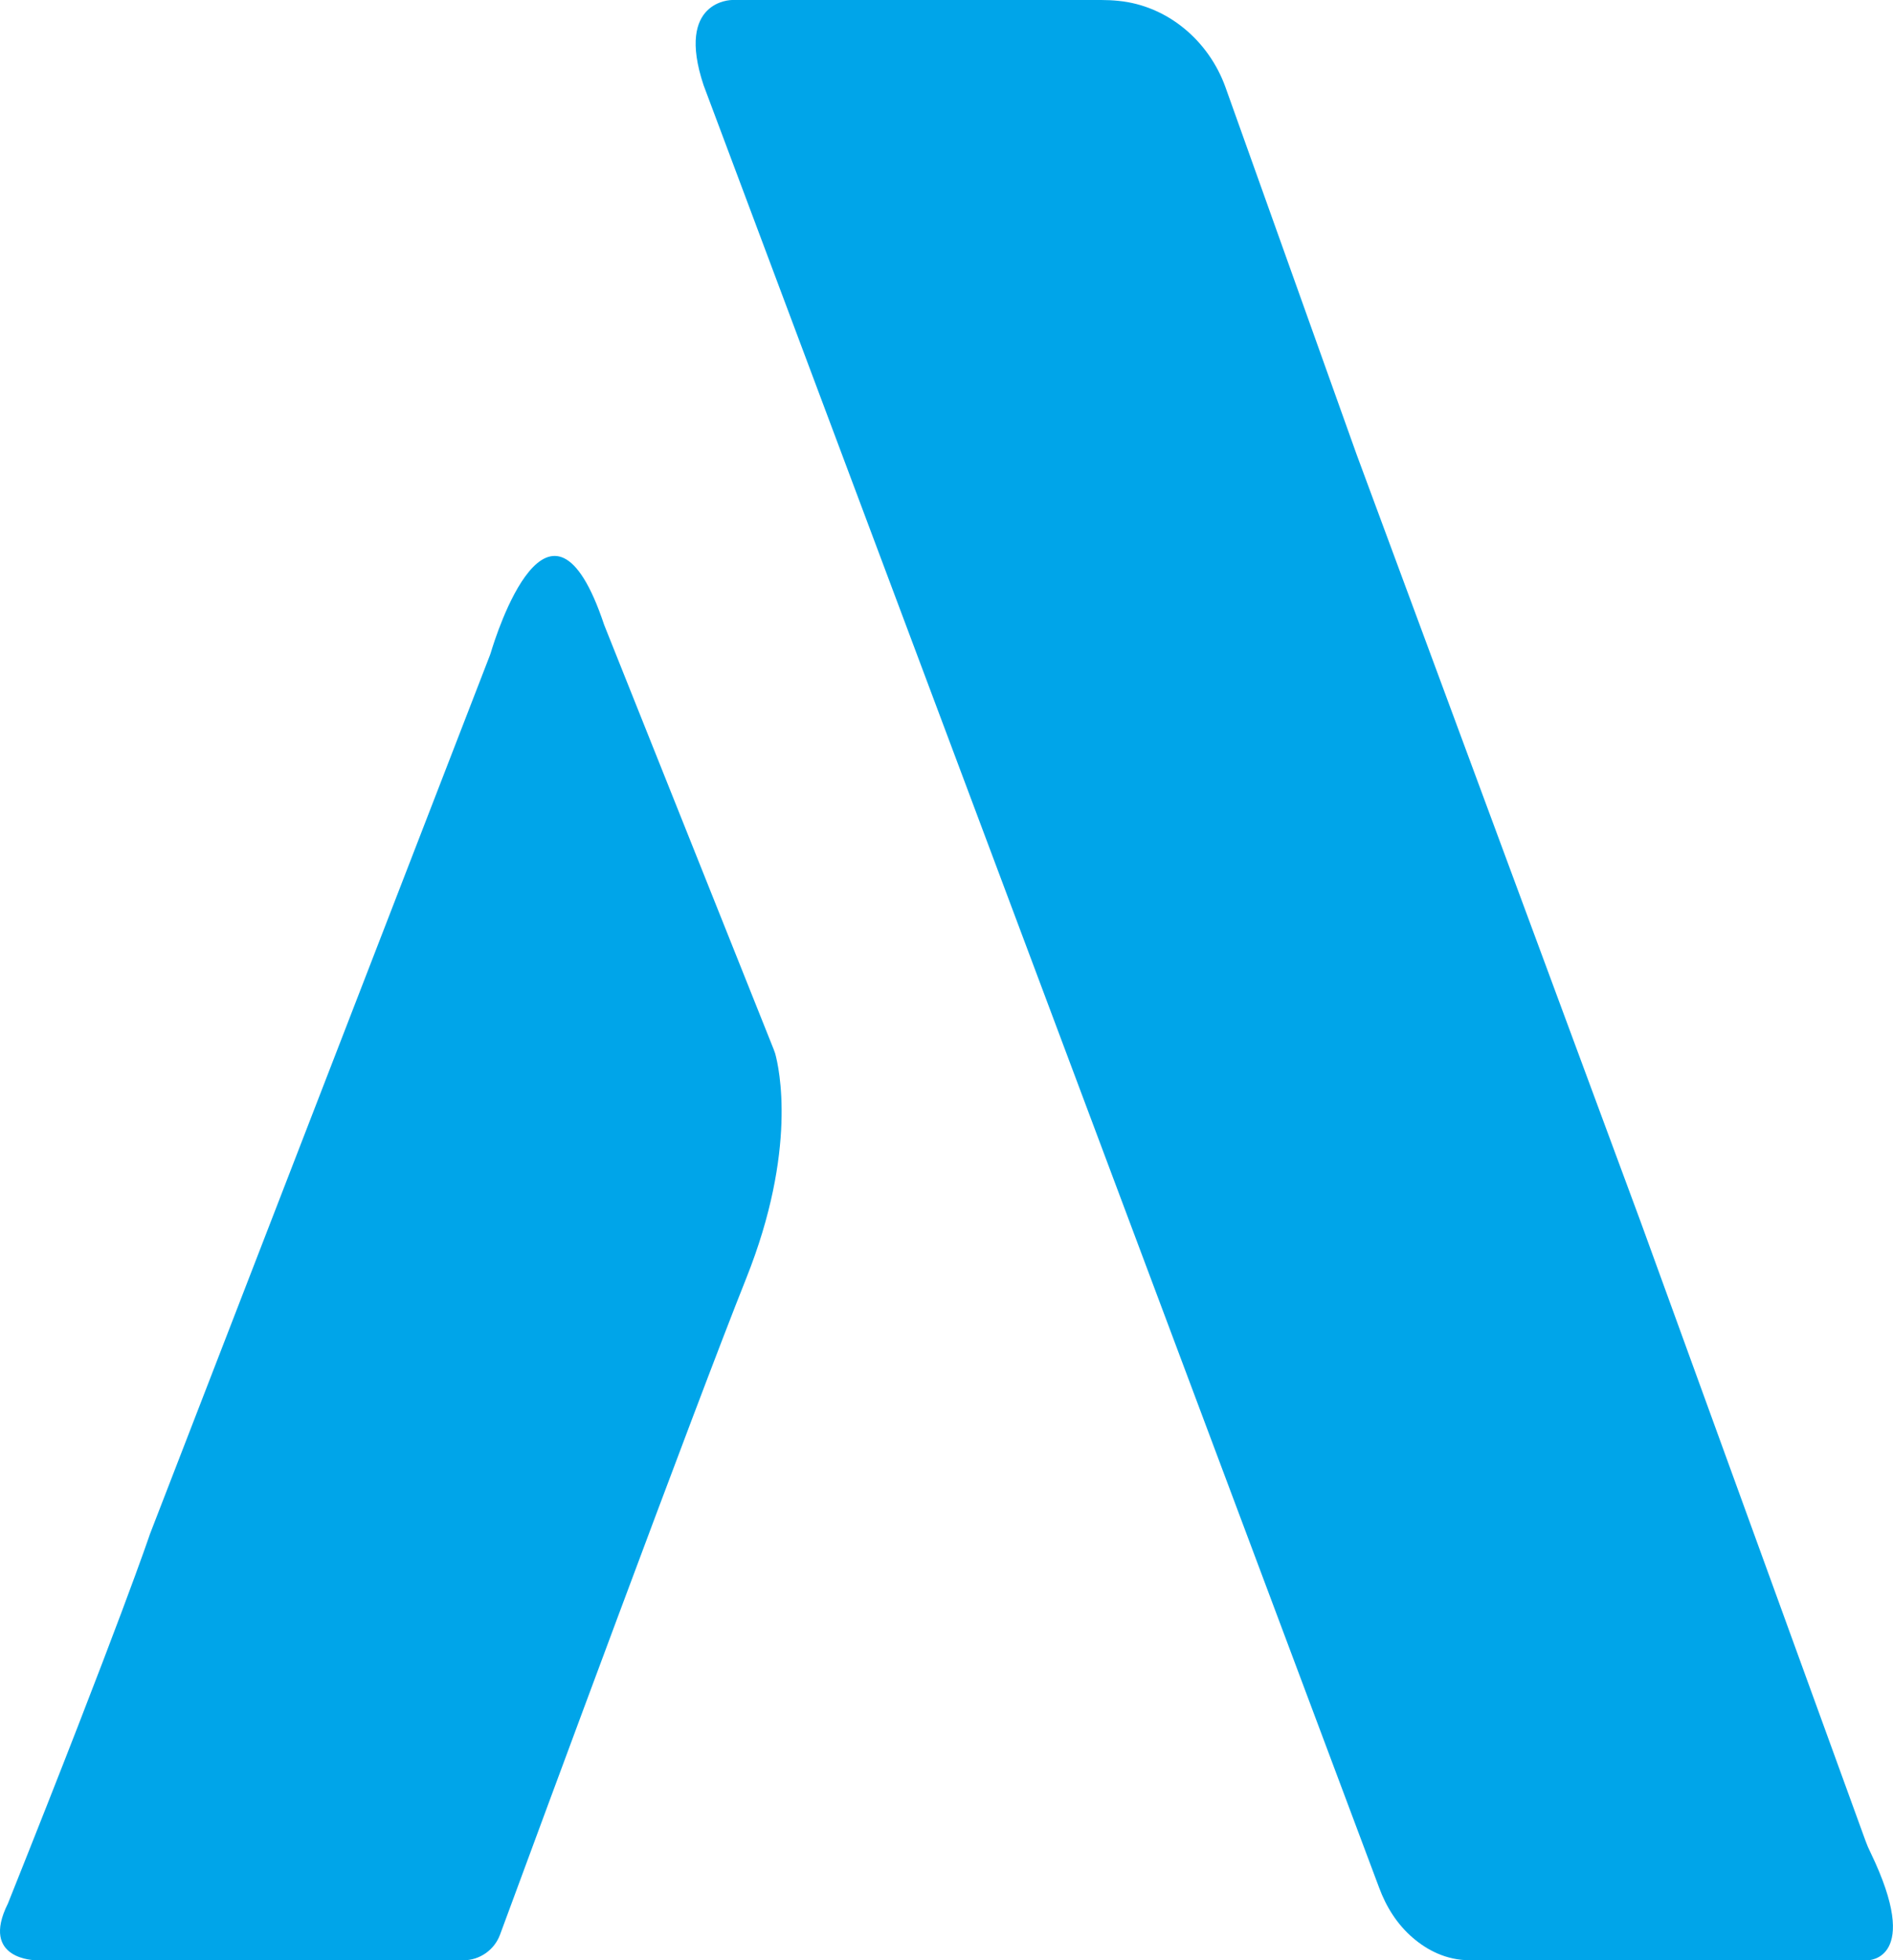 <?xml version="1.0" encoding="UTF-8"?>
<svg id="_Слой_1" data-name=" Слой 1" xmlns="http://www.w3.org/2000/svg" viewBox="0 0 66.67 69">
  <defs>
    <style>
      .cls-1 {
        fill: #00A5E9;
        stroke-width: 0px;
      }
    </style>
  </defs>
  <path class="cls-1" d="M21.28,22l5.97,14.94s.03.09.05.14c.14.5.79,3.39-1.02,7.92-1.81,4.53-7.26,19.28-8.67,23.1-.2.54-.72.9-1.29.9H1.28s-2,0-1-2c4-10,5-13,5-13l11.98-30.95s.02-.06.03-.09c.17-.57,2.08-6.69,3.99-.96Z"/>
  <path class="cls-1" d="M24.78,3l23.79,63.44c.25.68.64,1.3,1.19,1.77.49.42,1.16.79,2.02.79h14s1.93,0,.1-3.79c-.07-.14-.13-.28-.18-.42l-7.92-21.79-10-27-4.62-12.93c-.59-1.64-2.04-2.87-3.77-3.04-.19-.02-.4-.03-.61-.03h-13s-2,0-1,3Z"/>
</svg>